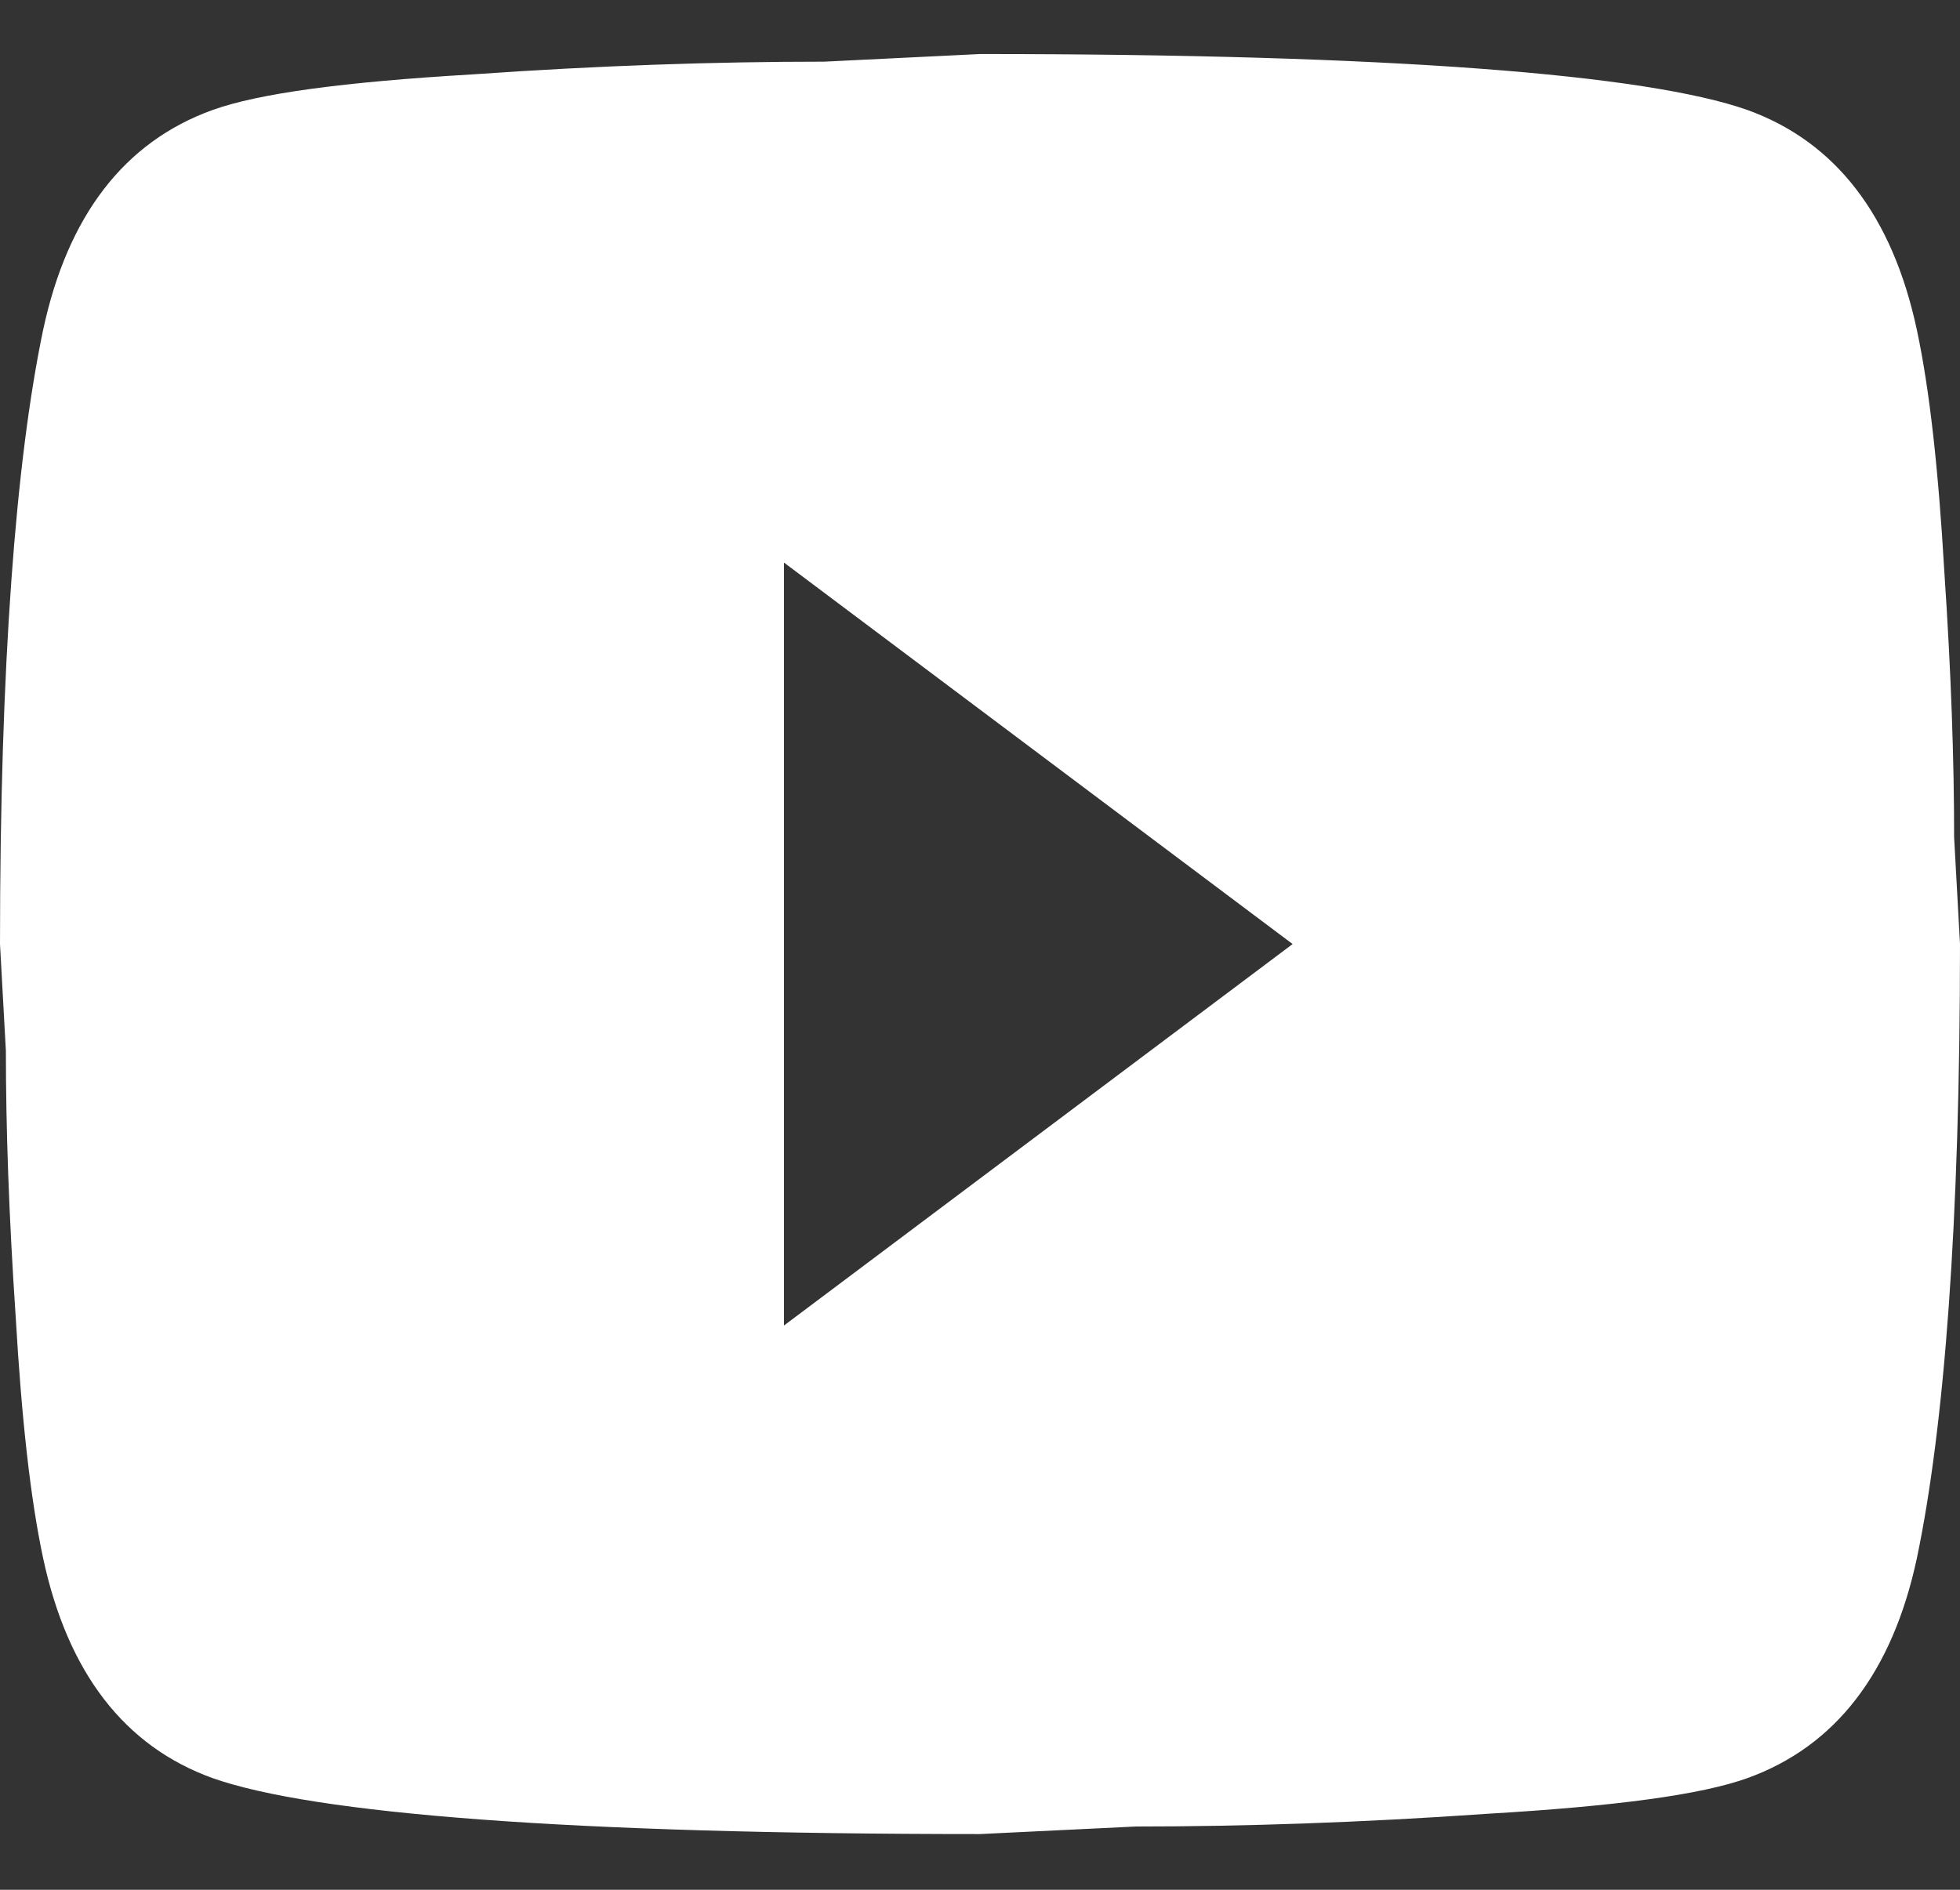 <svg width="28" height="27" viewBox="0 0 28 27" fill="none" xmlns="http://www.w3.org/2000/svg">
<rect x="0" y="0" width="28" height="27" fill="#333333" stroke="none"/>
<path d="M11.2 18.938L18.466 13.488L11.2 8.038V18.938ZM27.384 4.714C27.566 5.568 27.692 6.712 27.776 8.166C27.874 9.619 27.916 10.872 27.916 11.962L28 13.488C28 17.467 27.776 20.391 27.384 22.262C27.034 23.897 26.222 24.951 24.962 25.405C24.304 25.641 23.1 25.805 21.252 25.914C19.432 26.041 17.766 26.096 16.226 26.096L14 26.204C8.134 26.204 4.48 25.914 3.038 25.405C1.778 24.951 0.966 23.897 0.616 22.262C0.434 21.409 0.308 20.264 0.224 18.811C0.126 17.358 0.084 16.104 0.084 15.014L0 13.488C0 9.51 0.224 6.585 0.616 4.714C0.966 3.079 1.778 2.025 3.038 1.571C3.696 1.335 4.9 1.172 6.748 1.063C8.568 0.935 10.234 0.881 11.774 0.881L14 0.772C19.866 0.772 23.52 1.063 24.962 1.571C26.222 2.025 27.034 3.079 27.384 4.714Z" fill="white"/>
</svg>
